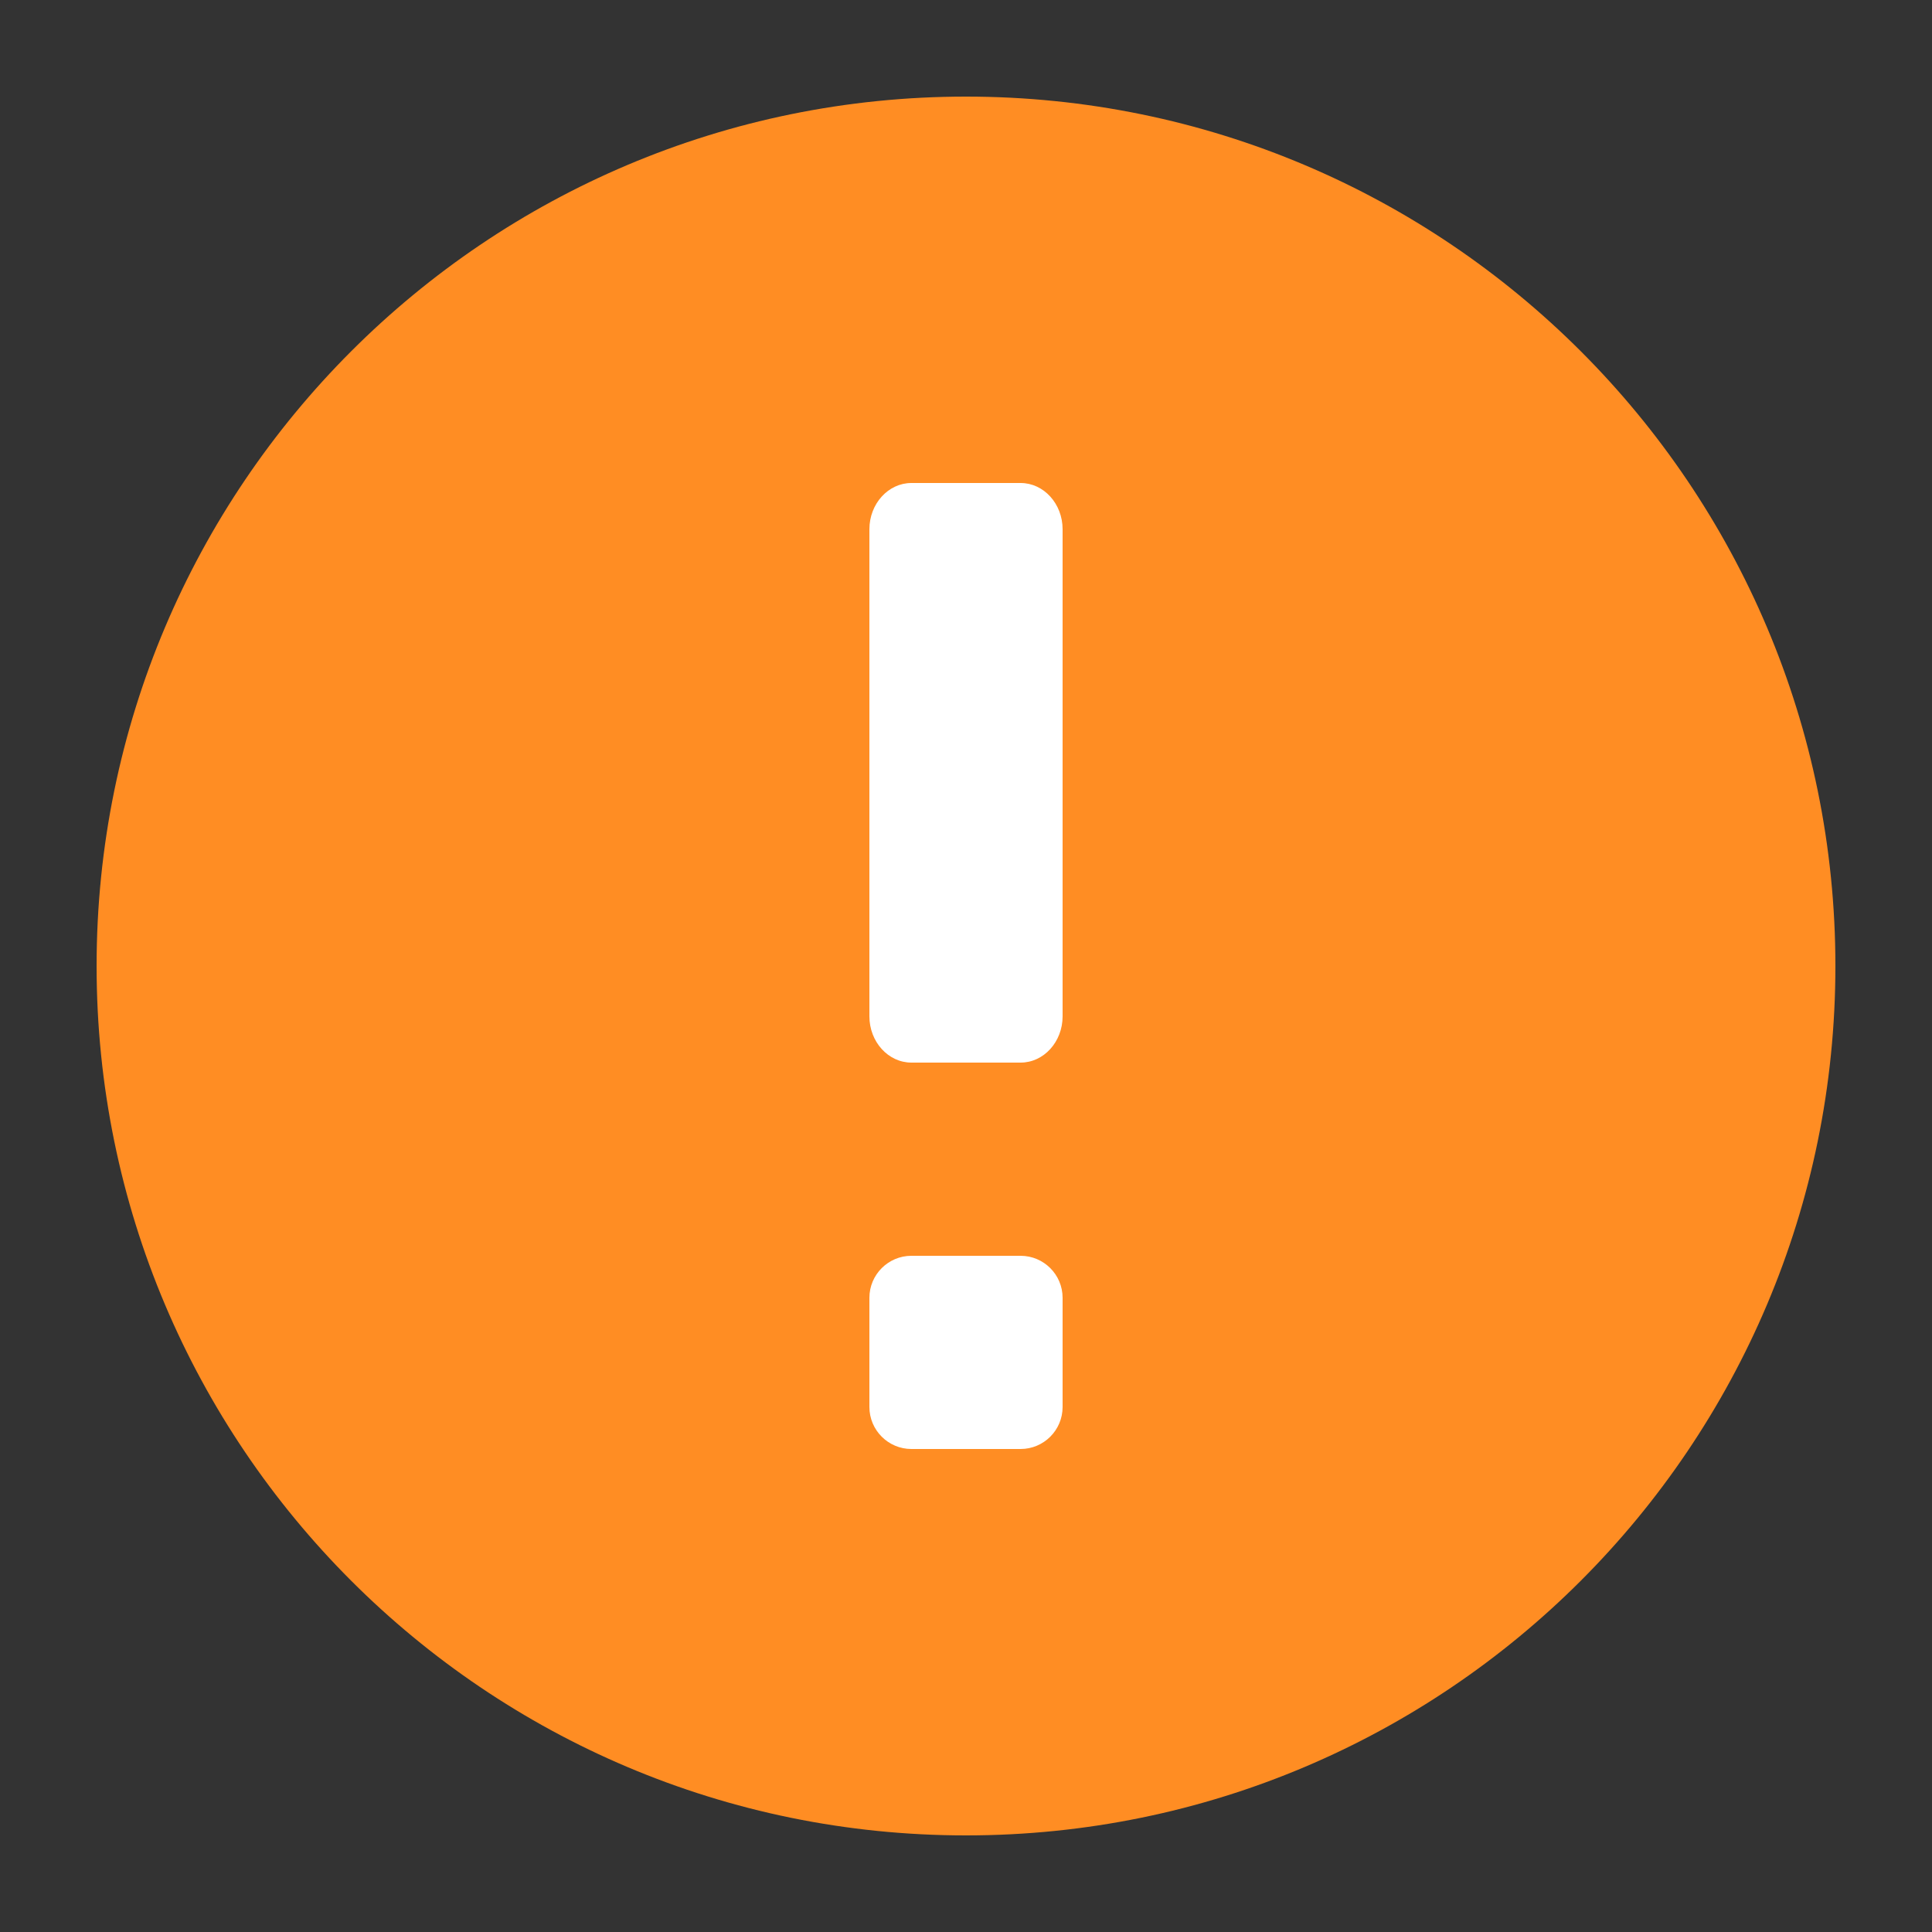 <?xml version="1.0" encoding="UTF-8"?>
<svg width="20px" height="20px" viewBox="0 0 20 20" version="1.1" xmlns="http://www.w3.org/2000/svg" xmlns:xlink="http://www.w3.org/1999/xlink">
    <rect x="0" y="0" width="20" height="20" fill="#333333" stroke="none"/>
    <title>-mockplus-</title>
    <g id="页面-1" stroke="none" stroke-width="1" fill="none" fill-rule="evenodd">
        <g id="动环监测-扬尘污染监测-查看" transform="translate(-1125, -618)">
            <g id="编组" transform="translate(-17082, 80)">
                <g id="表格" transform="translate(17411, 160)">
                    <g id="-mockplus-" transform="translate(1, 357)">
                        <g id="-mockplus-" transform="translate(795, 21)">
                            <g id="icon/设计/注意" transform="translate(1, 1)">
                                <path d="M9,18 C13.971,18 18,13.971 18,9 C18,4.029 13.971,0 9,0 C4.029,0 0,4.029 0,9 C0,13.971 4.029,18 9,18 Z" id="椭圆形" fill="#FF8D23" fill-rule="nonzero"></path>
                                <path d="M9.565,12 C9.805,12 10,12.195 10,12.435 L10,13.565 C10,13.805 9.805,14 9.565,14 L8.435,14 C8.195,14 8,13.805 8,13.565 L8,12.435 C8,12.195 8.195,12 8.435,12 L9.565,12 Z M9.565,4 C9.805,4 10,4.215 10,4.479 L10,9.521 C10,9.785 9.805,10 9.565,10 L8.435,10 C8.195,10 8,9.785 8,9.521 L8,4.479 C8,4.215 8.195,4 8.435,4 L9.565,4 Z" id="形状结合" fill="#FFFFFF"></path>
                            </g>
                        </g>
                    </g>
                </g>
            </g>
        </g>
    </g>
</svg>